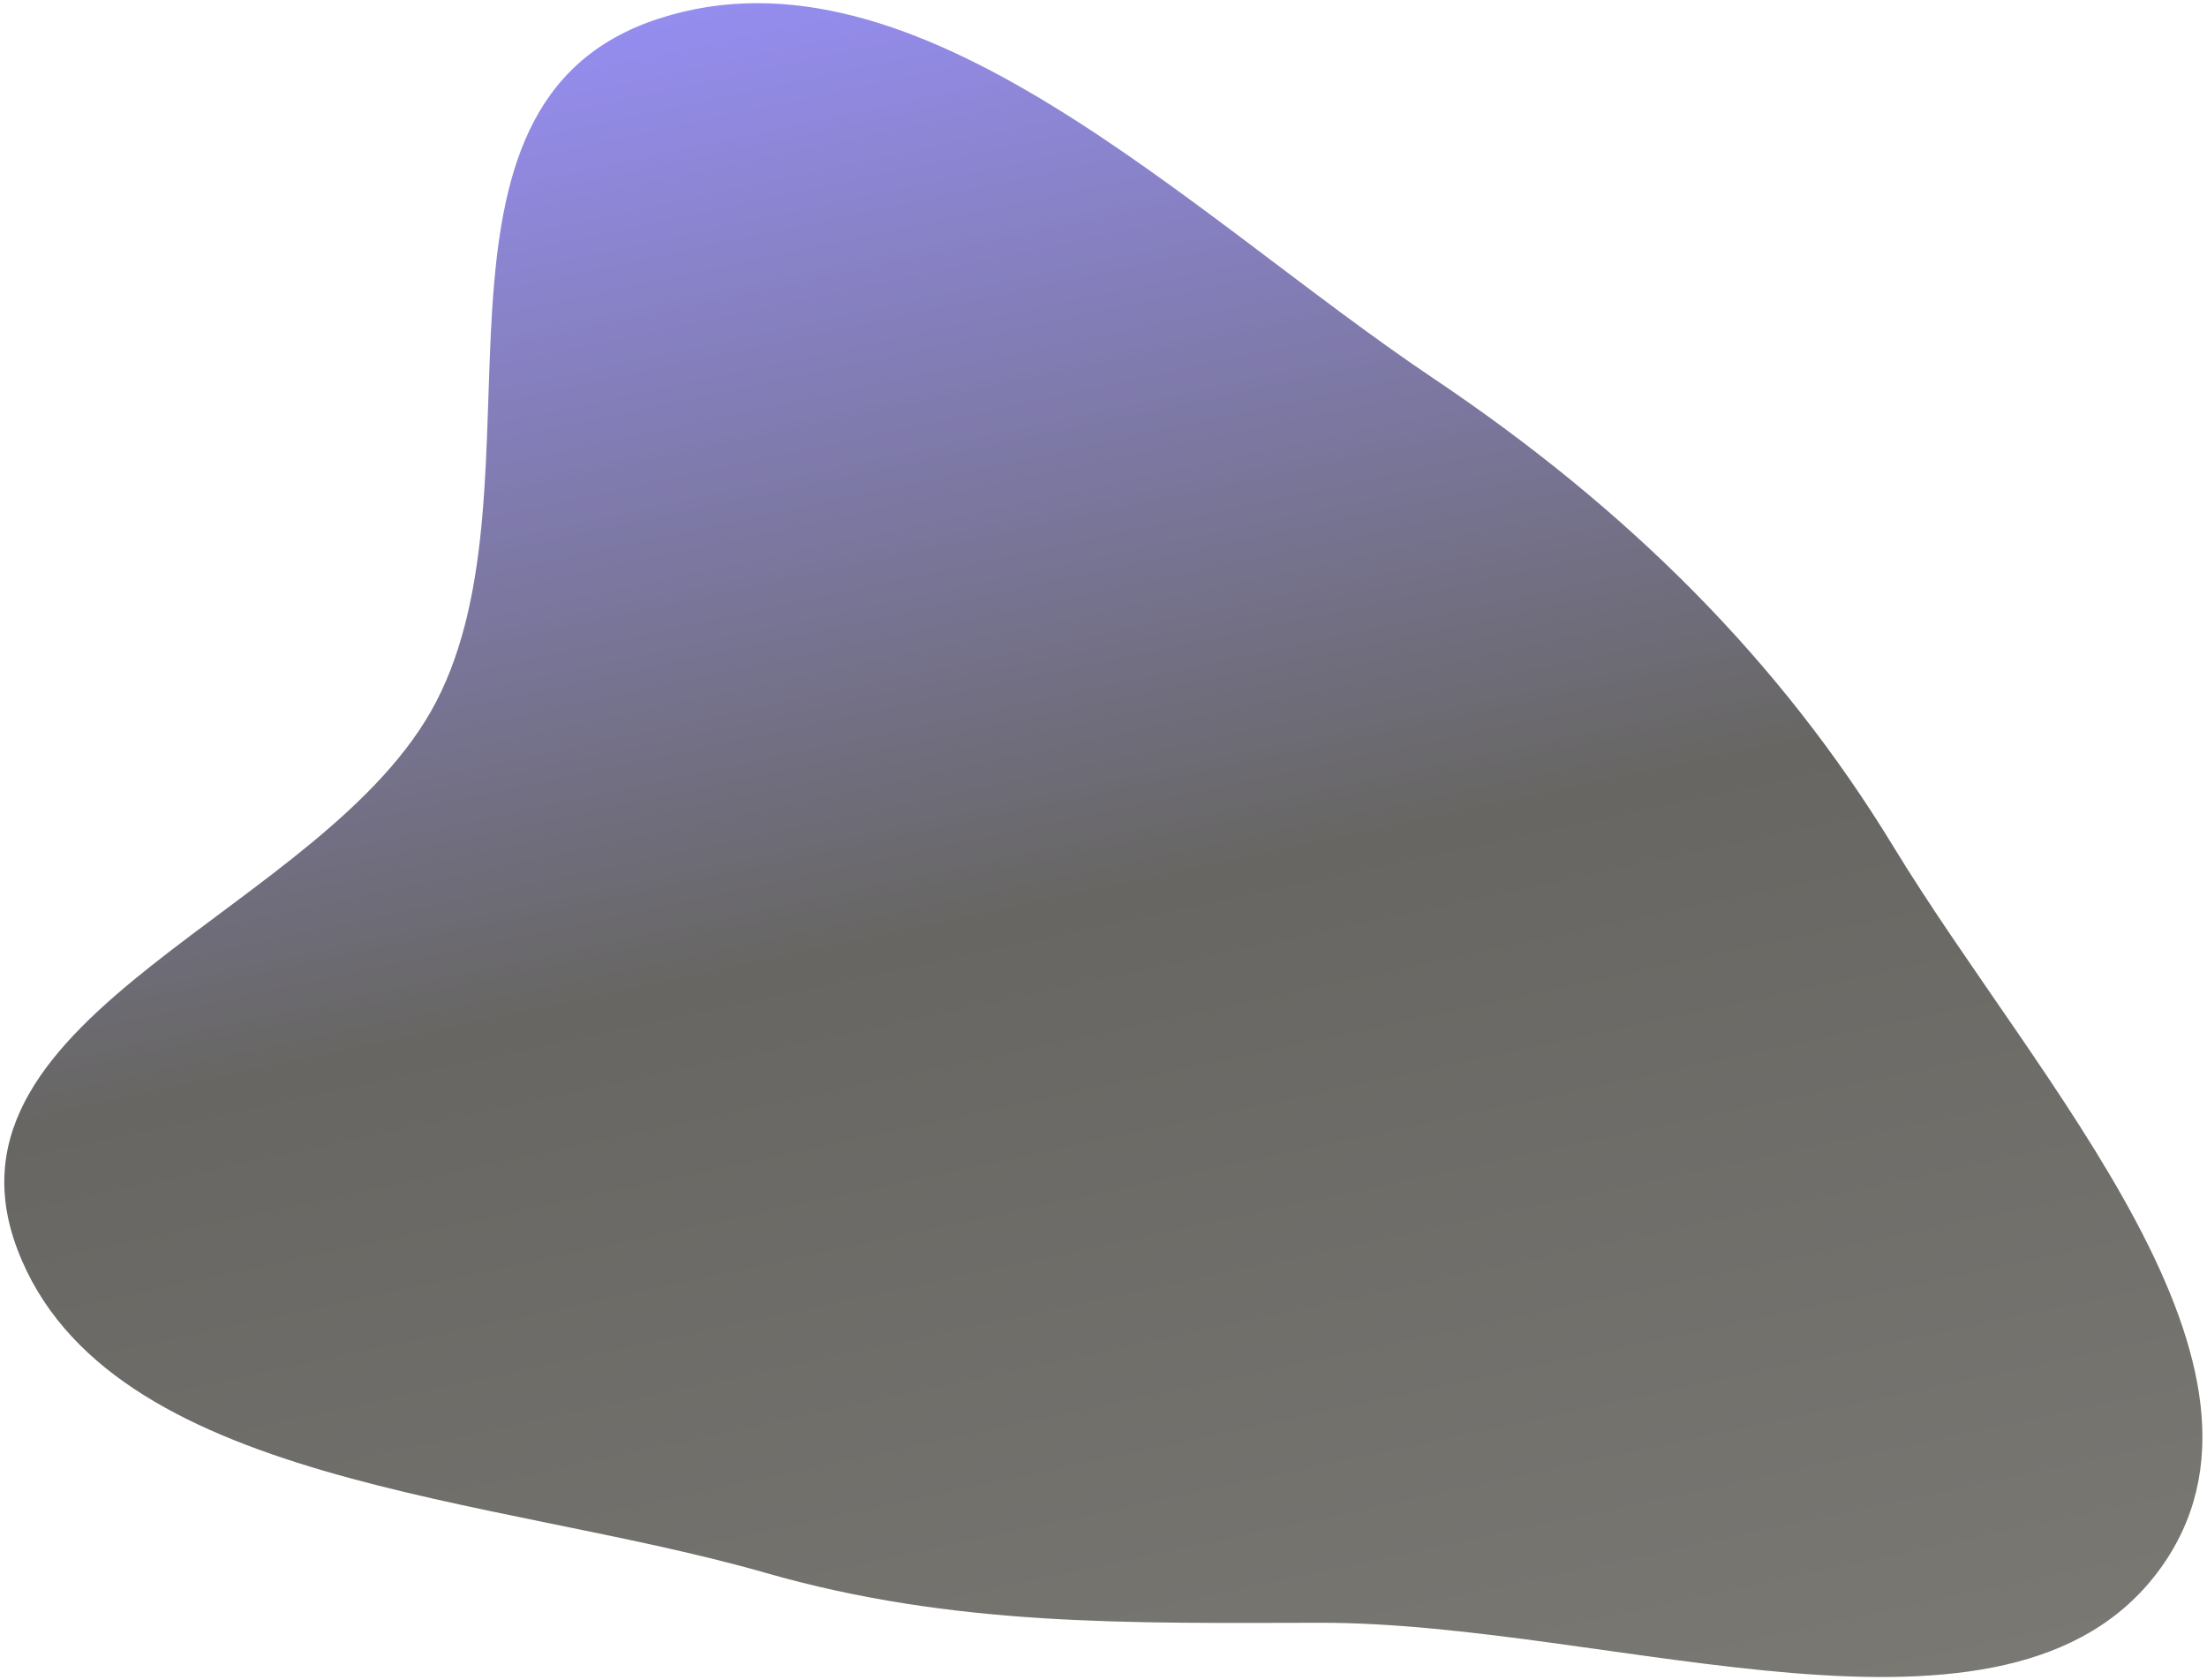 <svg width="461" height="351" viewBox="0 0 461 351" fill="none" xmlns="http://www.w3.org/2000/svg">
<path fill-rule="evenodd" clip-rule="evenodd" d="M137.616 3.884C191.772 -13.709 248.538 44.899 299.36 78.998C339.911 106.206 371.811 137.917 395.574 176.959C425.628 226.338 482.116 285.918 450.942 328.05C419.378 370.71 337.109 338.857 275.709 338.96C235.907 339.027 199.249 339.808 159.939 328.539C103.305 312.305 22.345 310.374 3.634 260.968C-15.166 211.322 68.253 190.434 91.063 146.666C115.147 100.453 82.785 21.696 137.616 3.884Z" fill="url(#paint0_linear_57_136)"/>
<defs>
<linearGradient id="paint0_linear_57_136" x1="121.847" y1="6.907" x2="204.741" y2="393.645" gradientUnits="userSpaceOnUse">
<stop stop-color="#958DEF"/>
<stop offset="0.505" stop-color="#676662"/>
<stop offset="1" stop-color="#7A7873"/>
</linearGradient>
</defs>
</svg>
